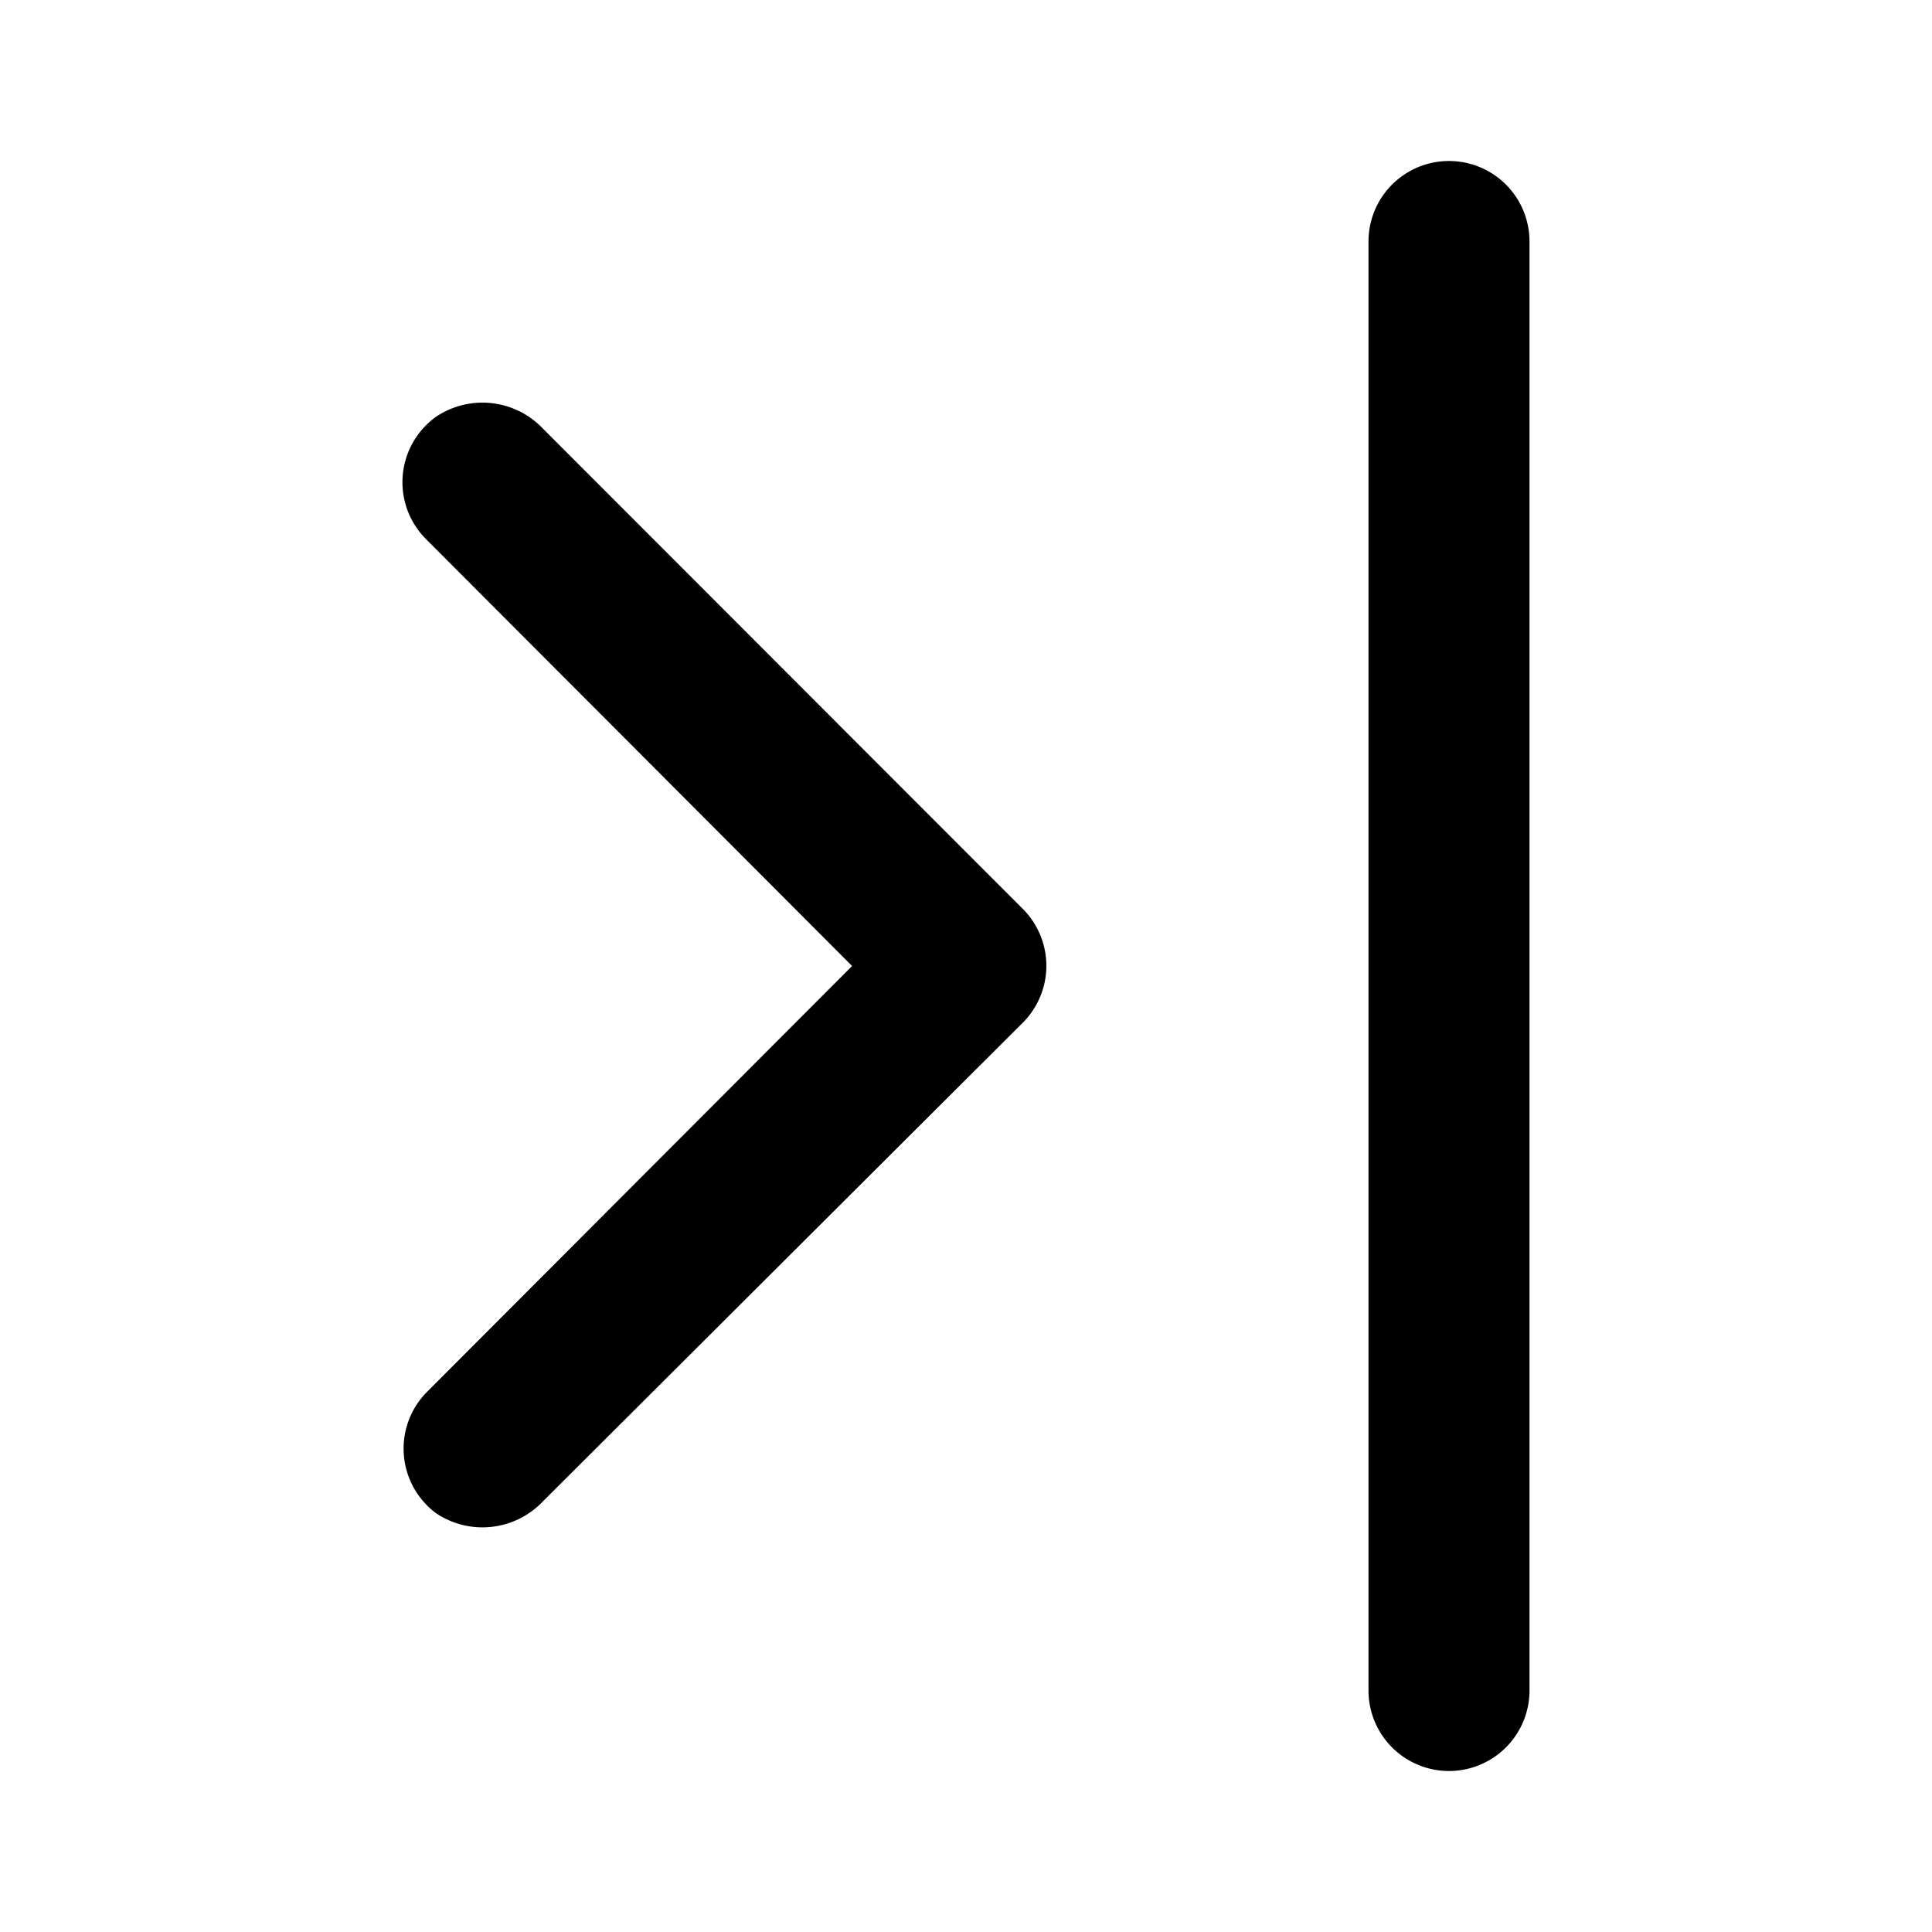 <svg xmlns="http://www.w3.org/2000/svg" viewBox="0 0 48 48"><defs><style>.cls-1{fill:none;}</style></defs><title>last-page-solid</title><g id="Layer_2" data-name="Layer 2"><g id="invisible_box" data-name="invisible box"><rect class="cls-1" width="48" height="48"/></g><g id="Layer_3" data-name="Layer 3"><path d="M34,42V6a2,2,0,0,1,4,0V42a2,2,0,0,1-4,0Z"/><path d="M21.17,24,10.59,34.6a2,2,0,0,0,.25,3,2.07,2.07,0,0,0,2.65-.3L25.41,25.41a2,2,0,0,0,0-2.83L13.49,10.65a2.07,2.07,0,0,0-2.65-.3,2,2,0,0,0-.25,3.05Z"/></g></g></svg>
